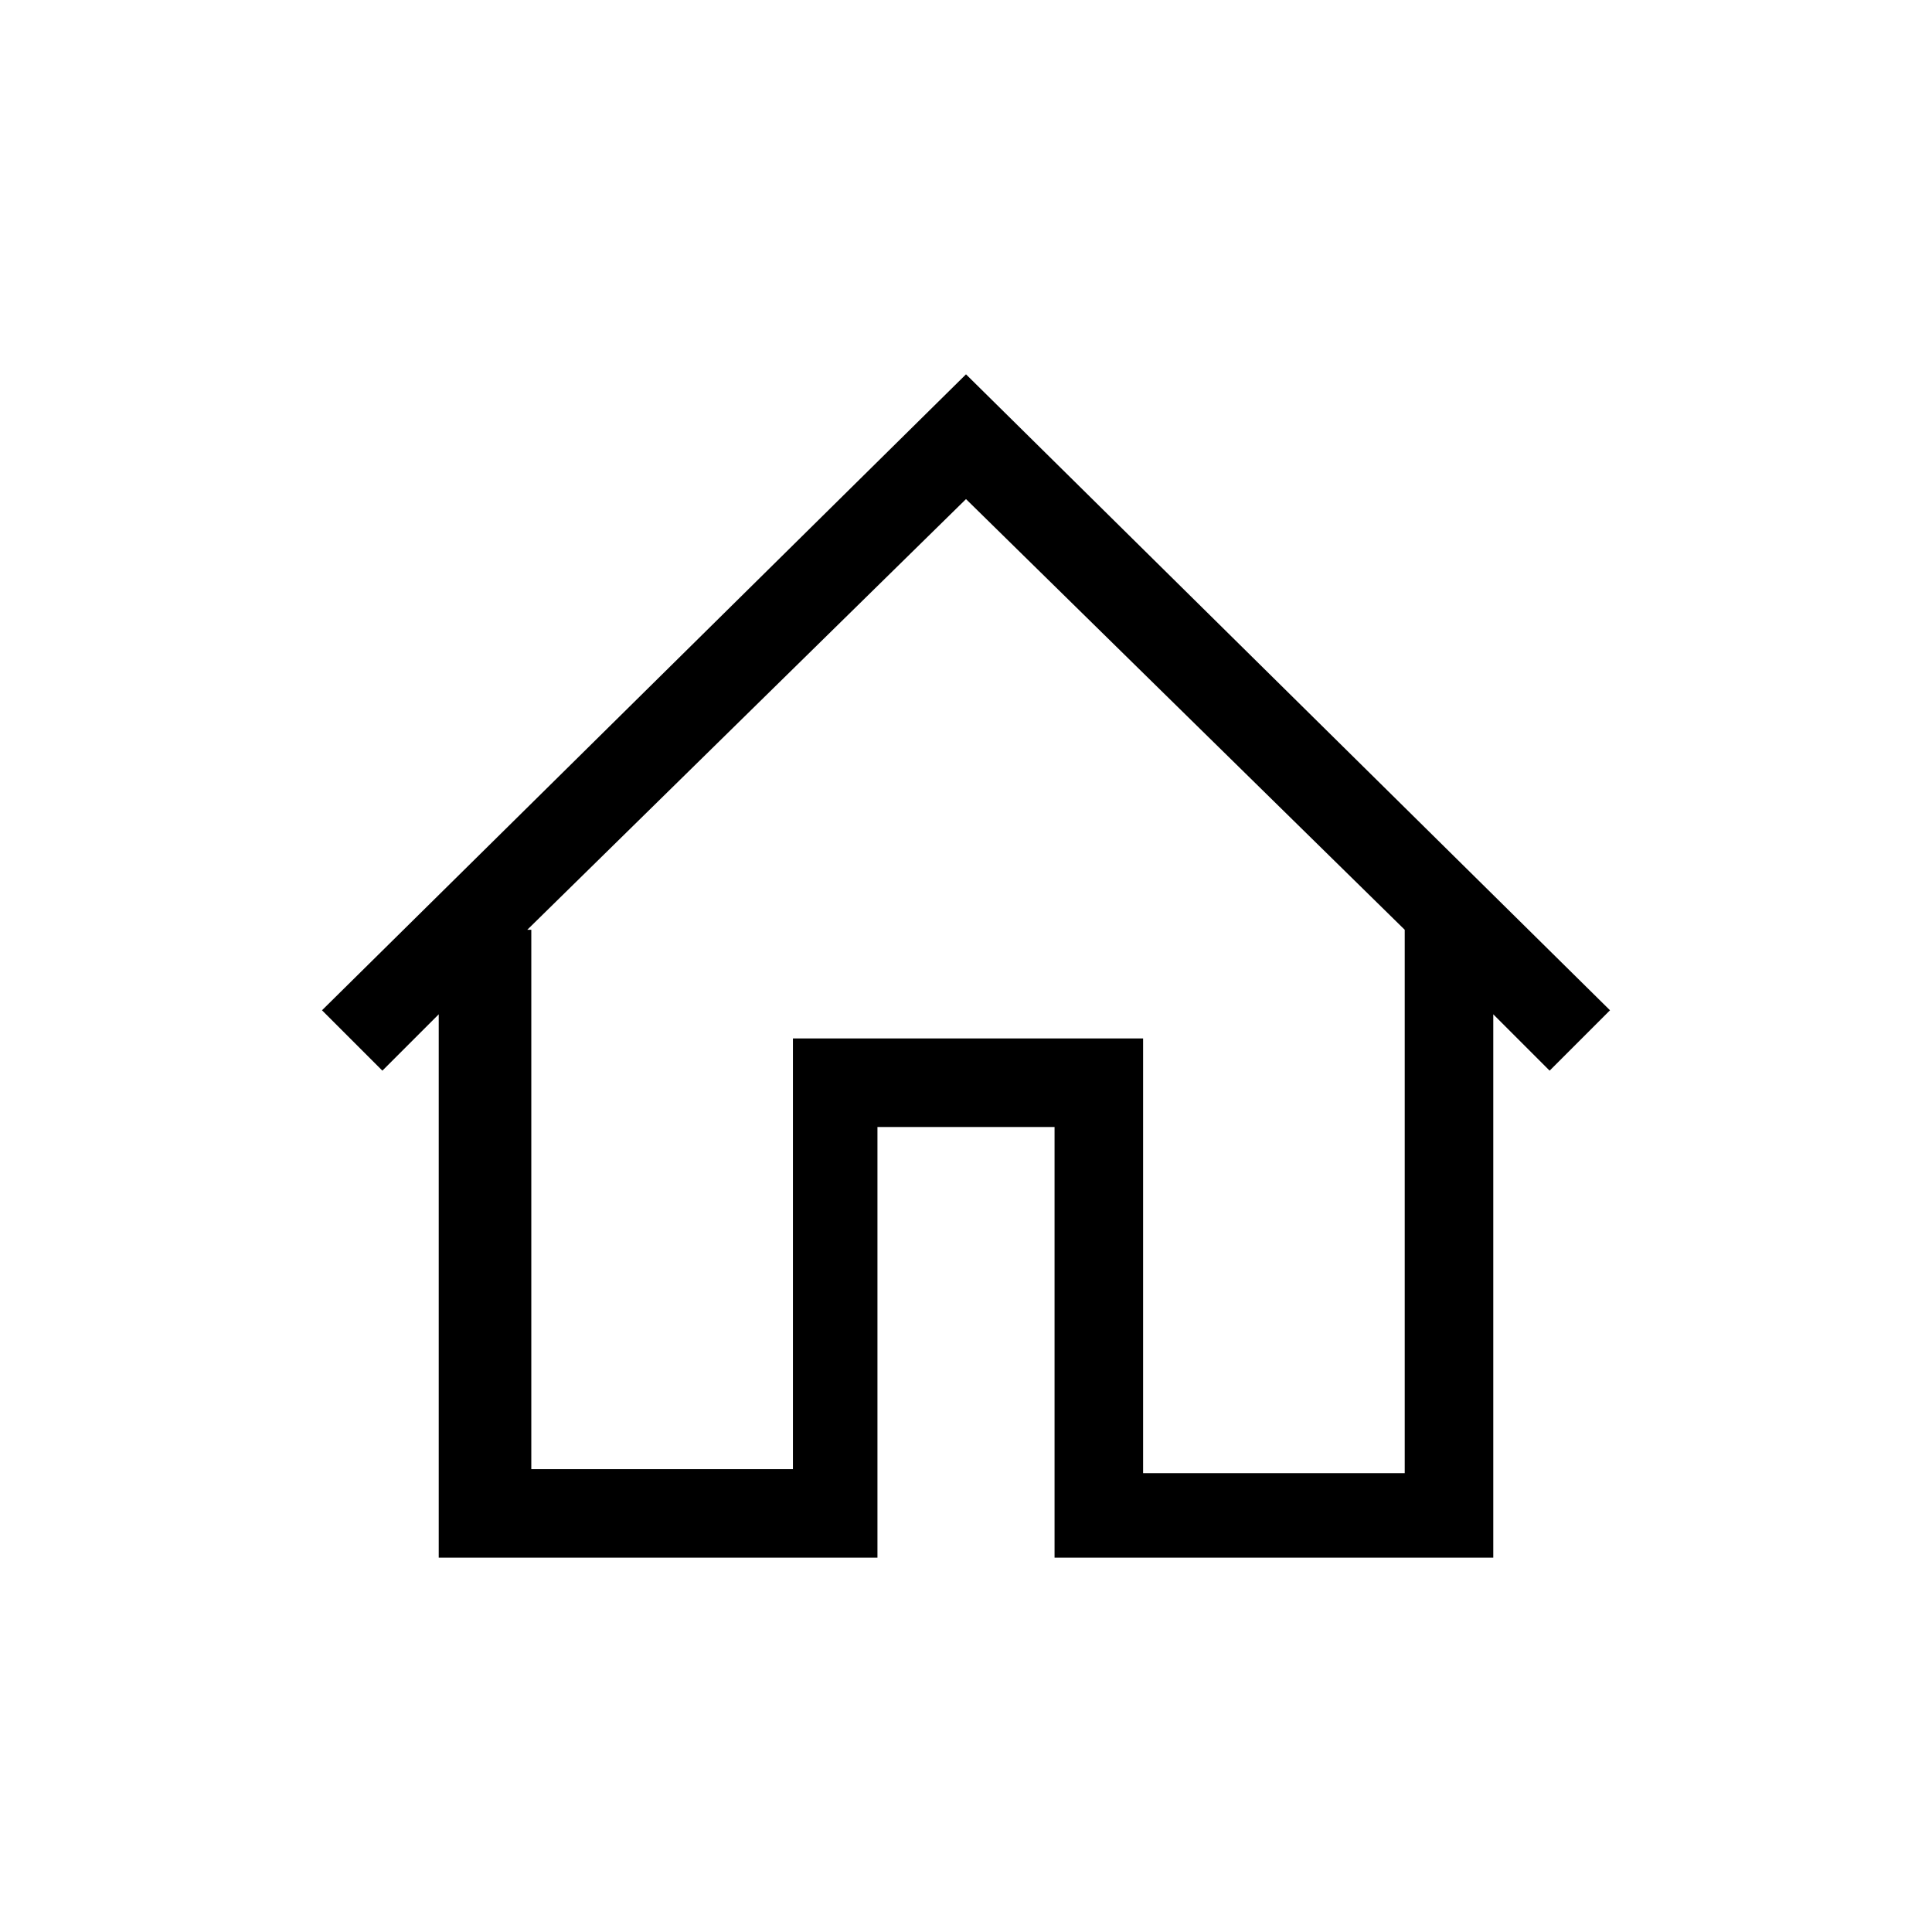 <svg xmlns="http://www.w3.org/2000/svg" viewBox="0 0 48 48"><path d="M13.1,23.1L24,12.4l10.9,10.7v13.5h-6.5V25.8h-8.7v10.7h-6.5V23.1z M24,9.3L8,25.1l1.5,1.5l1.4-1.4v13.5h10.9 V28h4.4v10.7h10.9V25.2l1.4,1.4l1.5-1.5L24,9.3z"/></svg>